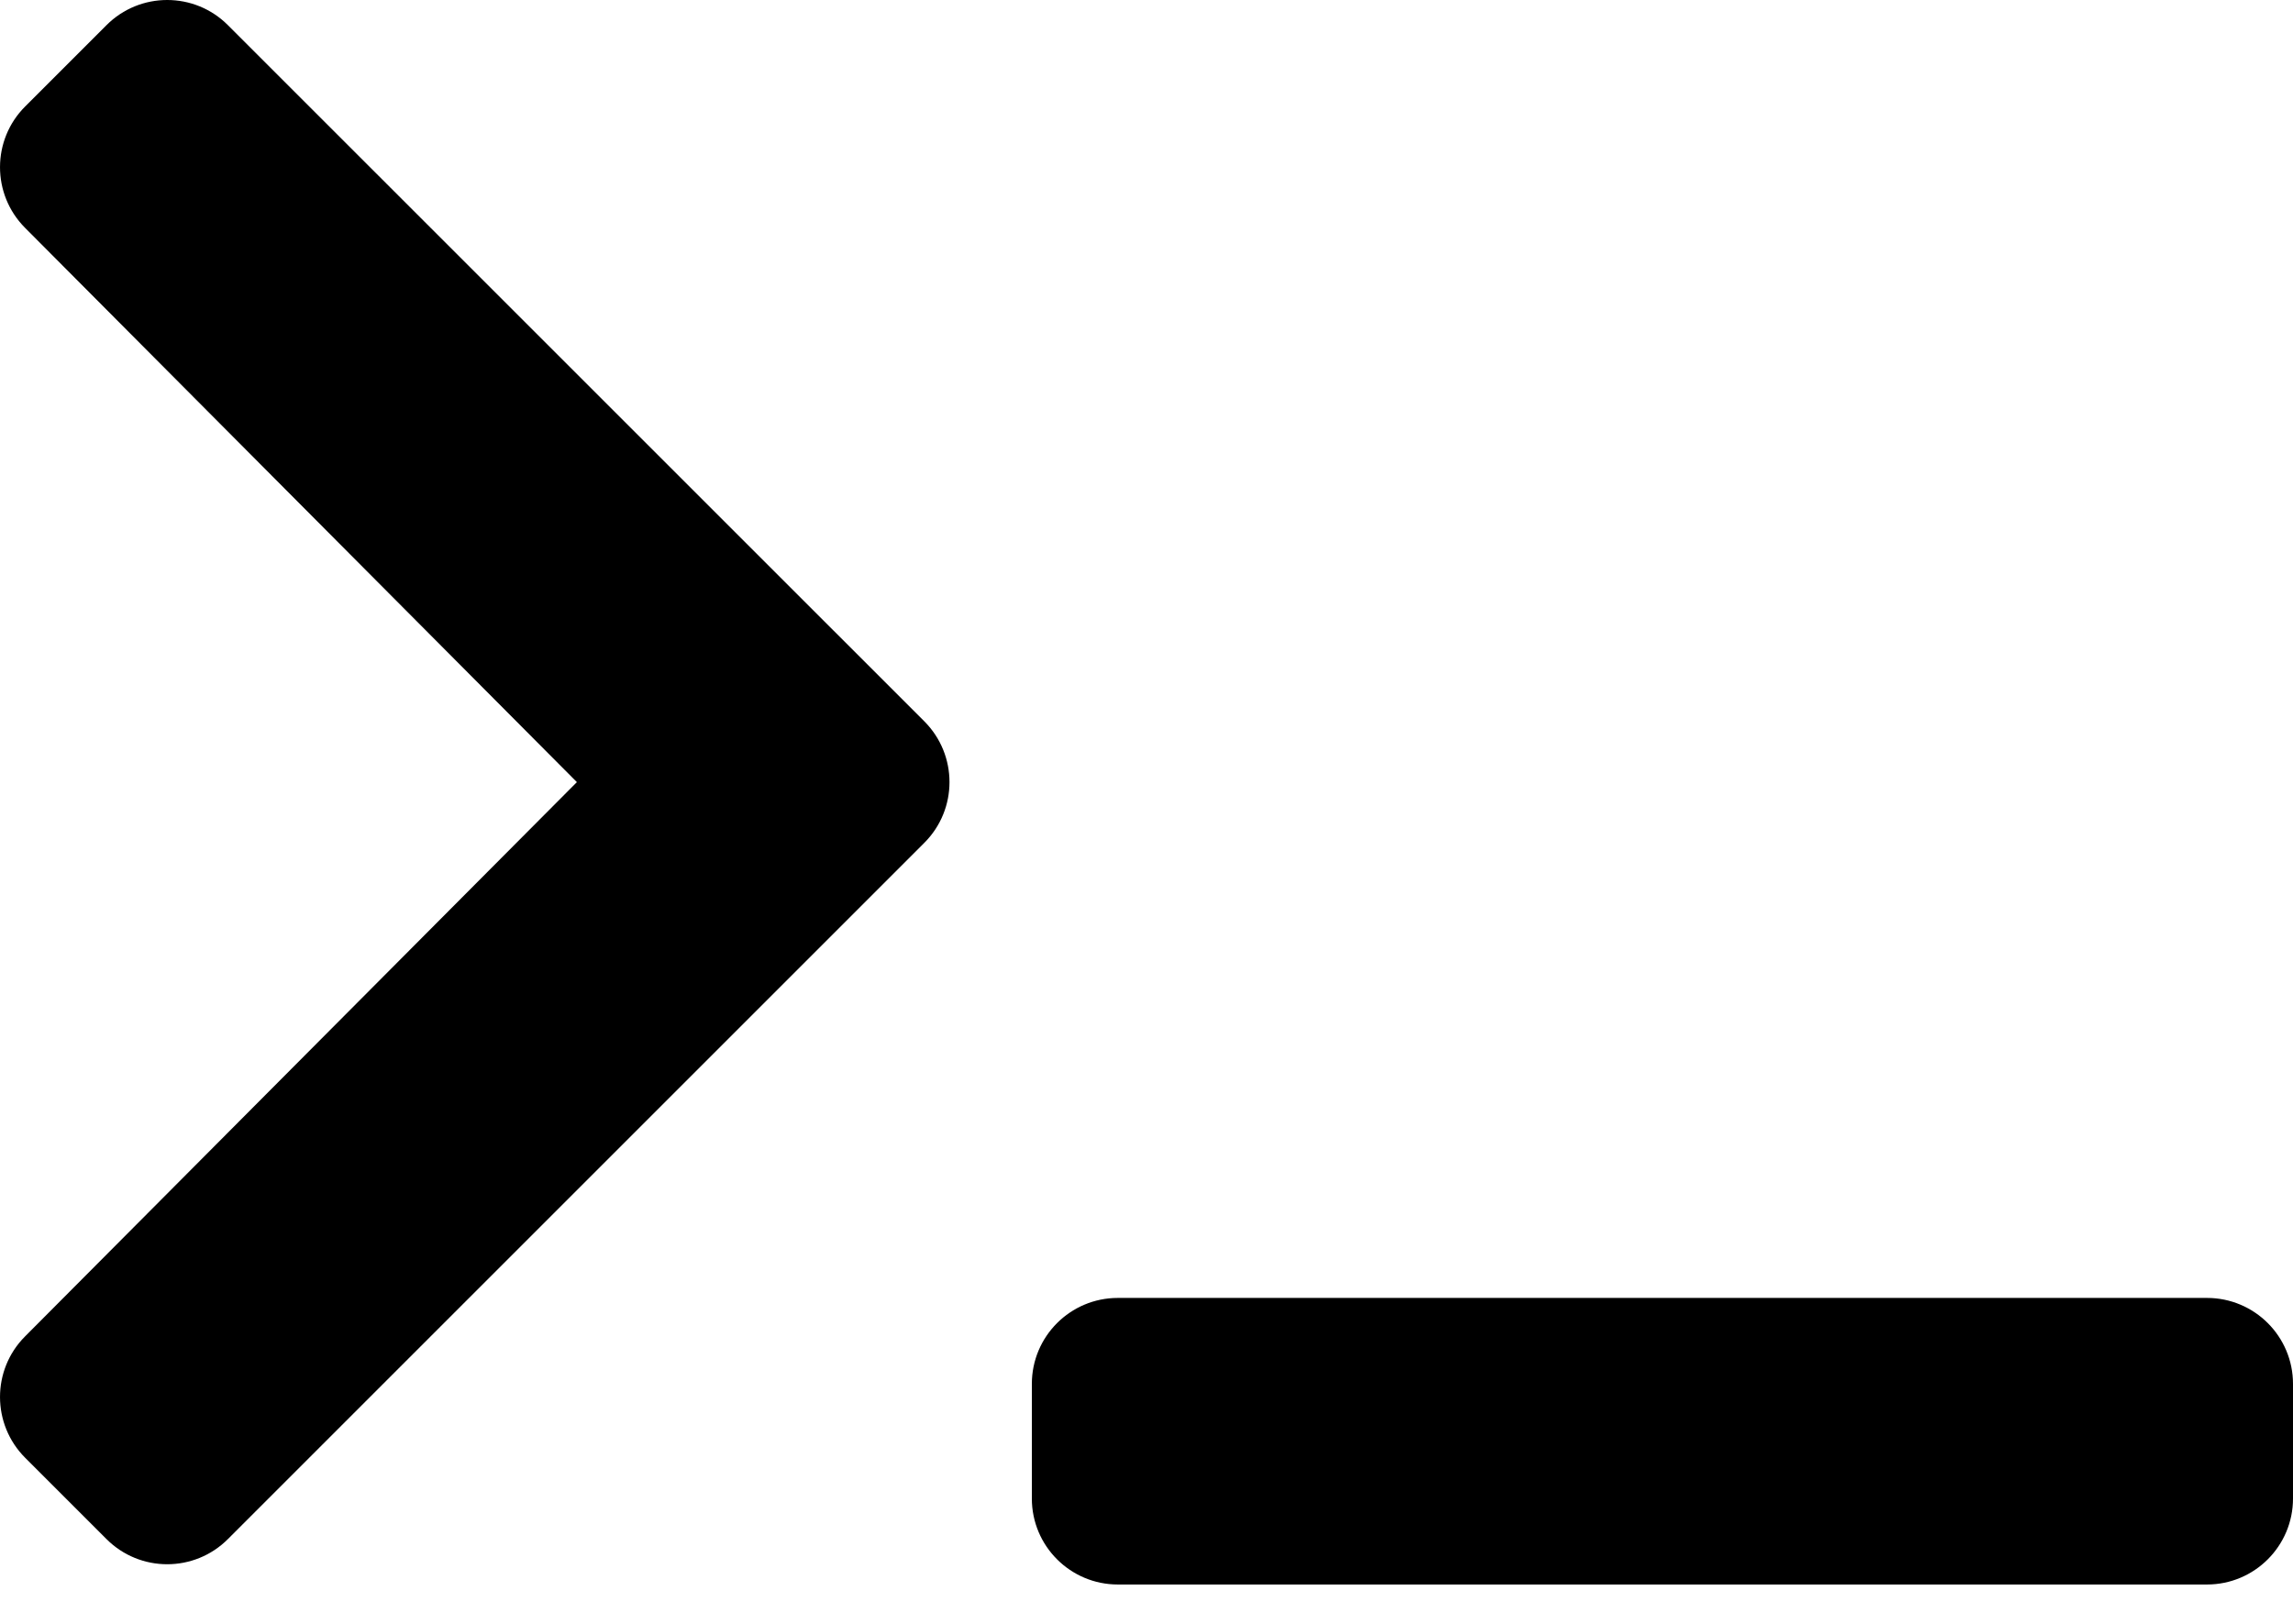 <!-- <svg width="40" height="40" viewBox="0 0 40 40" fill="none" xmlns="http://www.w3.org/2000/svg">
<rect width="40" height="40" rx="8" fill="#F3F4F6"/>
<g clip-path="url(#clip0_6543_849)">
<path d="M17.6743 20.8242L10.3864 28.1121C10.0349 28.4636 9.46508 28.4636 9.11363 28.1121L8.26358 27.2621C7.91269 26.9112 7.91201 26.3425 8.26208 25.9908L14.0379 20.1878L8.26211 14.3849C7.91205 14.0332 7.91273 13.4645 8.26361 13.1136L9.11363 12.2636C9.46512 11.9121 10.035 11.9121 10.3864 12.2636L17.6743 19.5514C18.0258 19.9029 18.0258 20.4727 17.6743 20.8242ZM32 27.6878V26.4878C32 25.9908 31.5971 25.5878 31.1 25.5878H19.7C19.2029 25.5878 18.8 25.9908 18.8 26.4878V27.6878C18.8 28.1849 19.2029 28.5878 19.7 28.5878H31.1C31.5971 28.5878 32 28.1849 32 27.6878Z" fill="black"/>
</g>
<defs>
<clipPath id="clip0_6543_849">
<rect width="24" height="24" fill="white" transform="translate(8 8)"/>
</clipPath>
</defs>
</svg> -->


<svg width="24" height="17" viewBox="0 0 24 17" fill="none" xmlns="http://www.w3.org/2000/svg">
<path d="M9.674 8.824L2.386 16.112C2.035 16.464 1.465 16.464 1.114 16.112L0.264 15.262C-0.087 14.911 -0.088 14.342 0.262 13.991L6.038 8.188L0.262 2.385C-0.088 2.033 -0.087 1.464 0.264 1.114L1.114 0.264C1.465 -0.088 2.035 -0.088 2.386 0.264L9.674 7.551C10.026 7.903 10.026 8.473 9.674 8.824ZM24 15.688V14.488C24 13.991 23.597 13.588 23.1 13.588H11.7C11.203 13.588 10.8 13.991 10.8 14.488V15.688C10.8 16.185 11.203 16.588 11.7 16.588H23.1C23.597 16.588 24 16.185 24 15.688Z" fill="black"/>
</svg>
